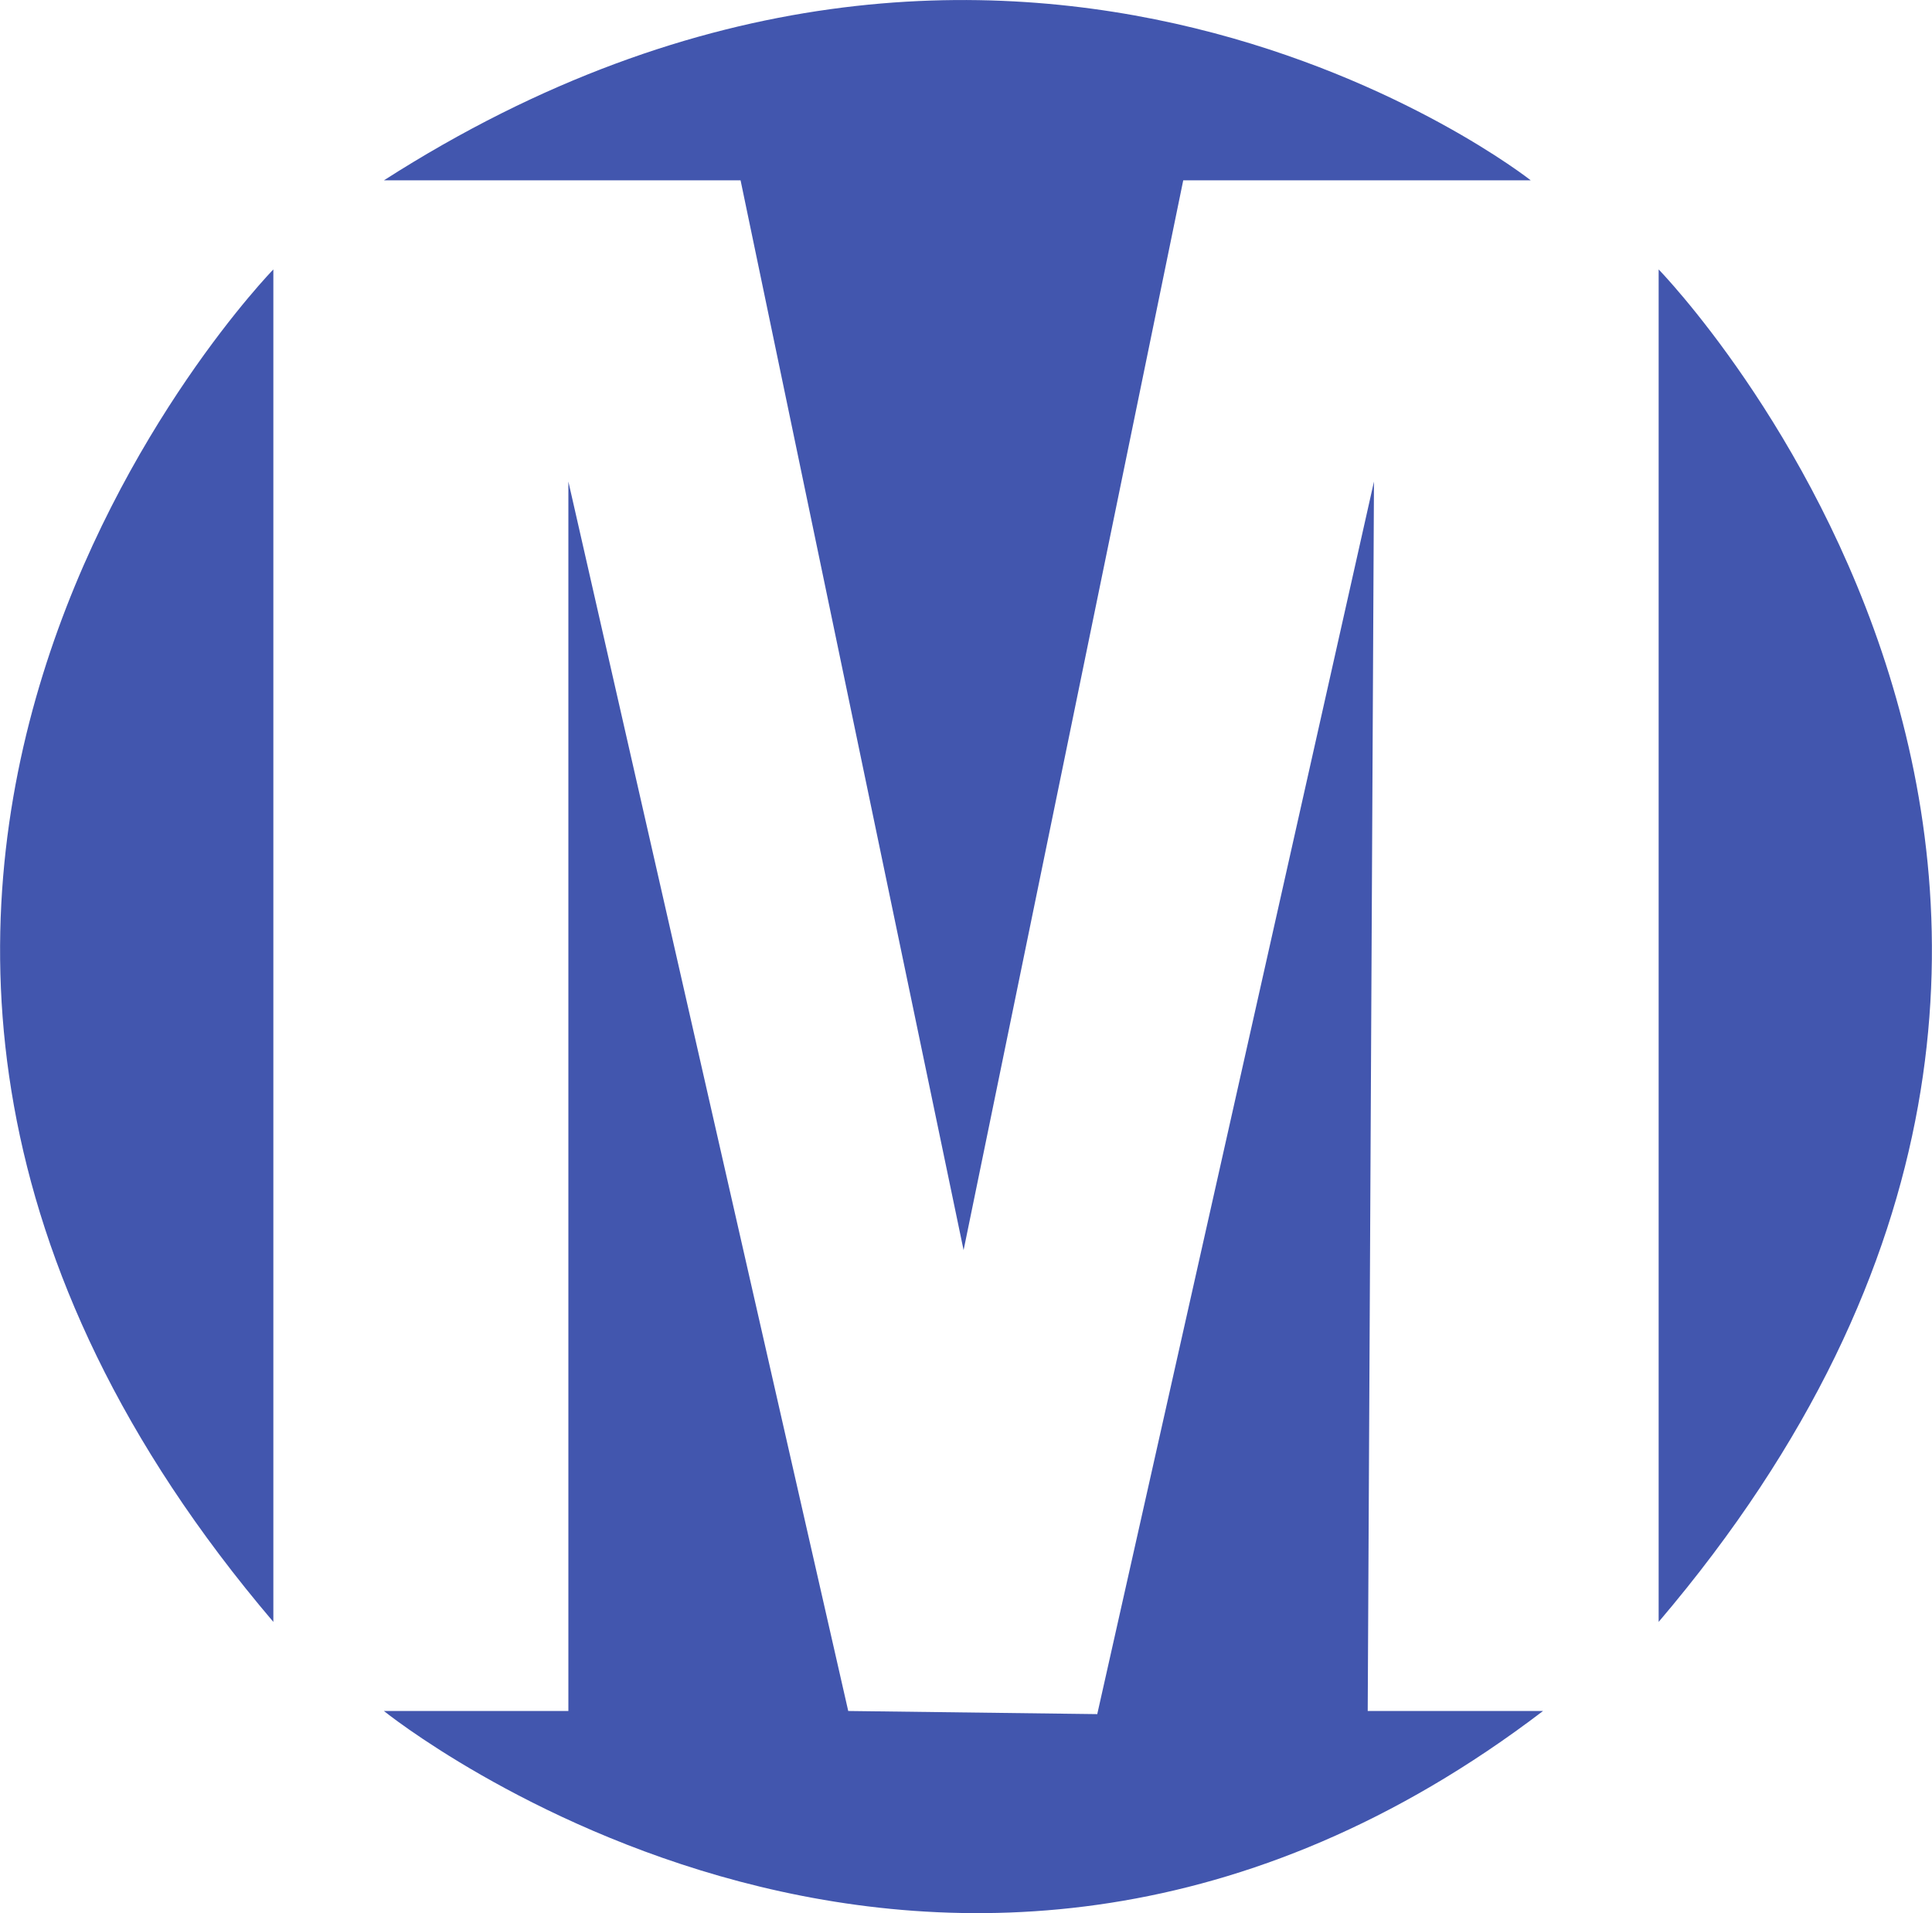 <?xml version="1.0" encoding="UTF-8"?><svg id="Calque_2" xmlns="http://www.w3.org/2000/svg" viewBox="0 0 80.22 79.46"><defs><style>.cls-1{fill:#4256ae;}</style></defs><g id="Calque_2-2"><path class="cls-1" d="M11.35,11.19s-25.53,26.17,0,56.17V11.19Z"/><path class="cls-1" d="M23.6,20v51.06h-7.66s23.36,18.89,48.13,0h-7.28l.26-51.06-11.49,51.19-10.34-.13L23.6,20Z"/><path class="cls-1" d="M68.87,11.19s25.53,26.17,0,56.17V11.19Z"/><path class="cls-1" d="M15.94,7.49h14.81l9.26,44.43L49.13,7.49h14.43s-21.32-16.85-47.62,0Z"/></g></svg>